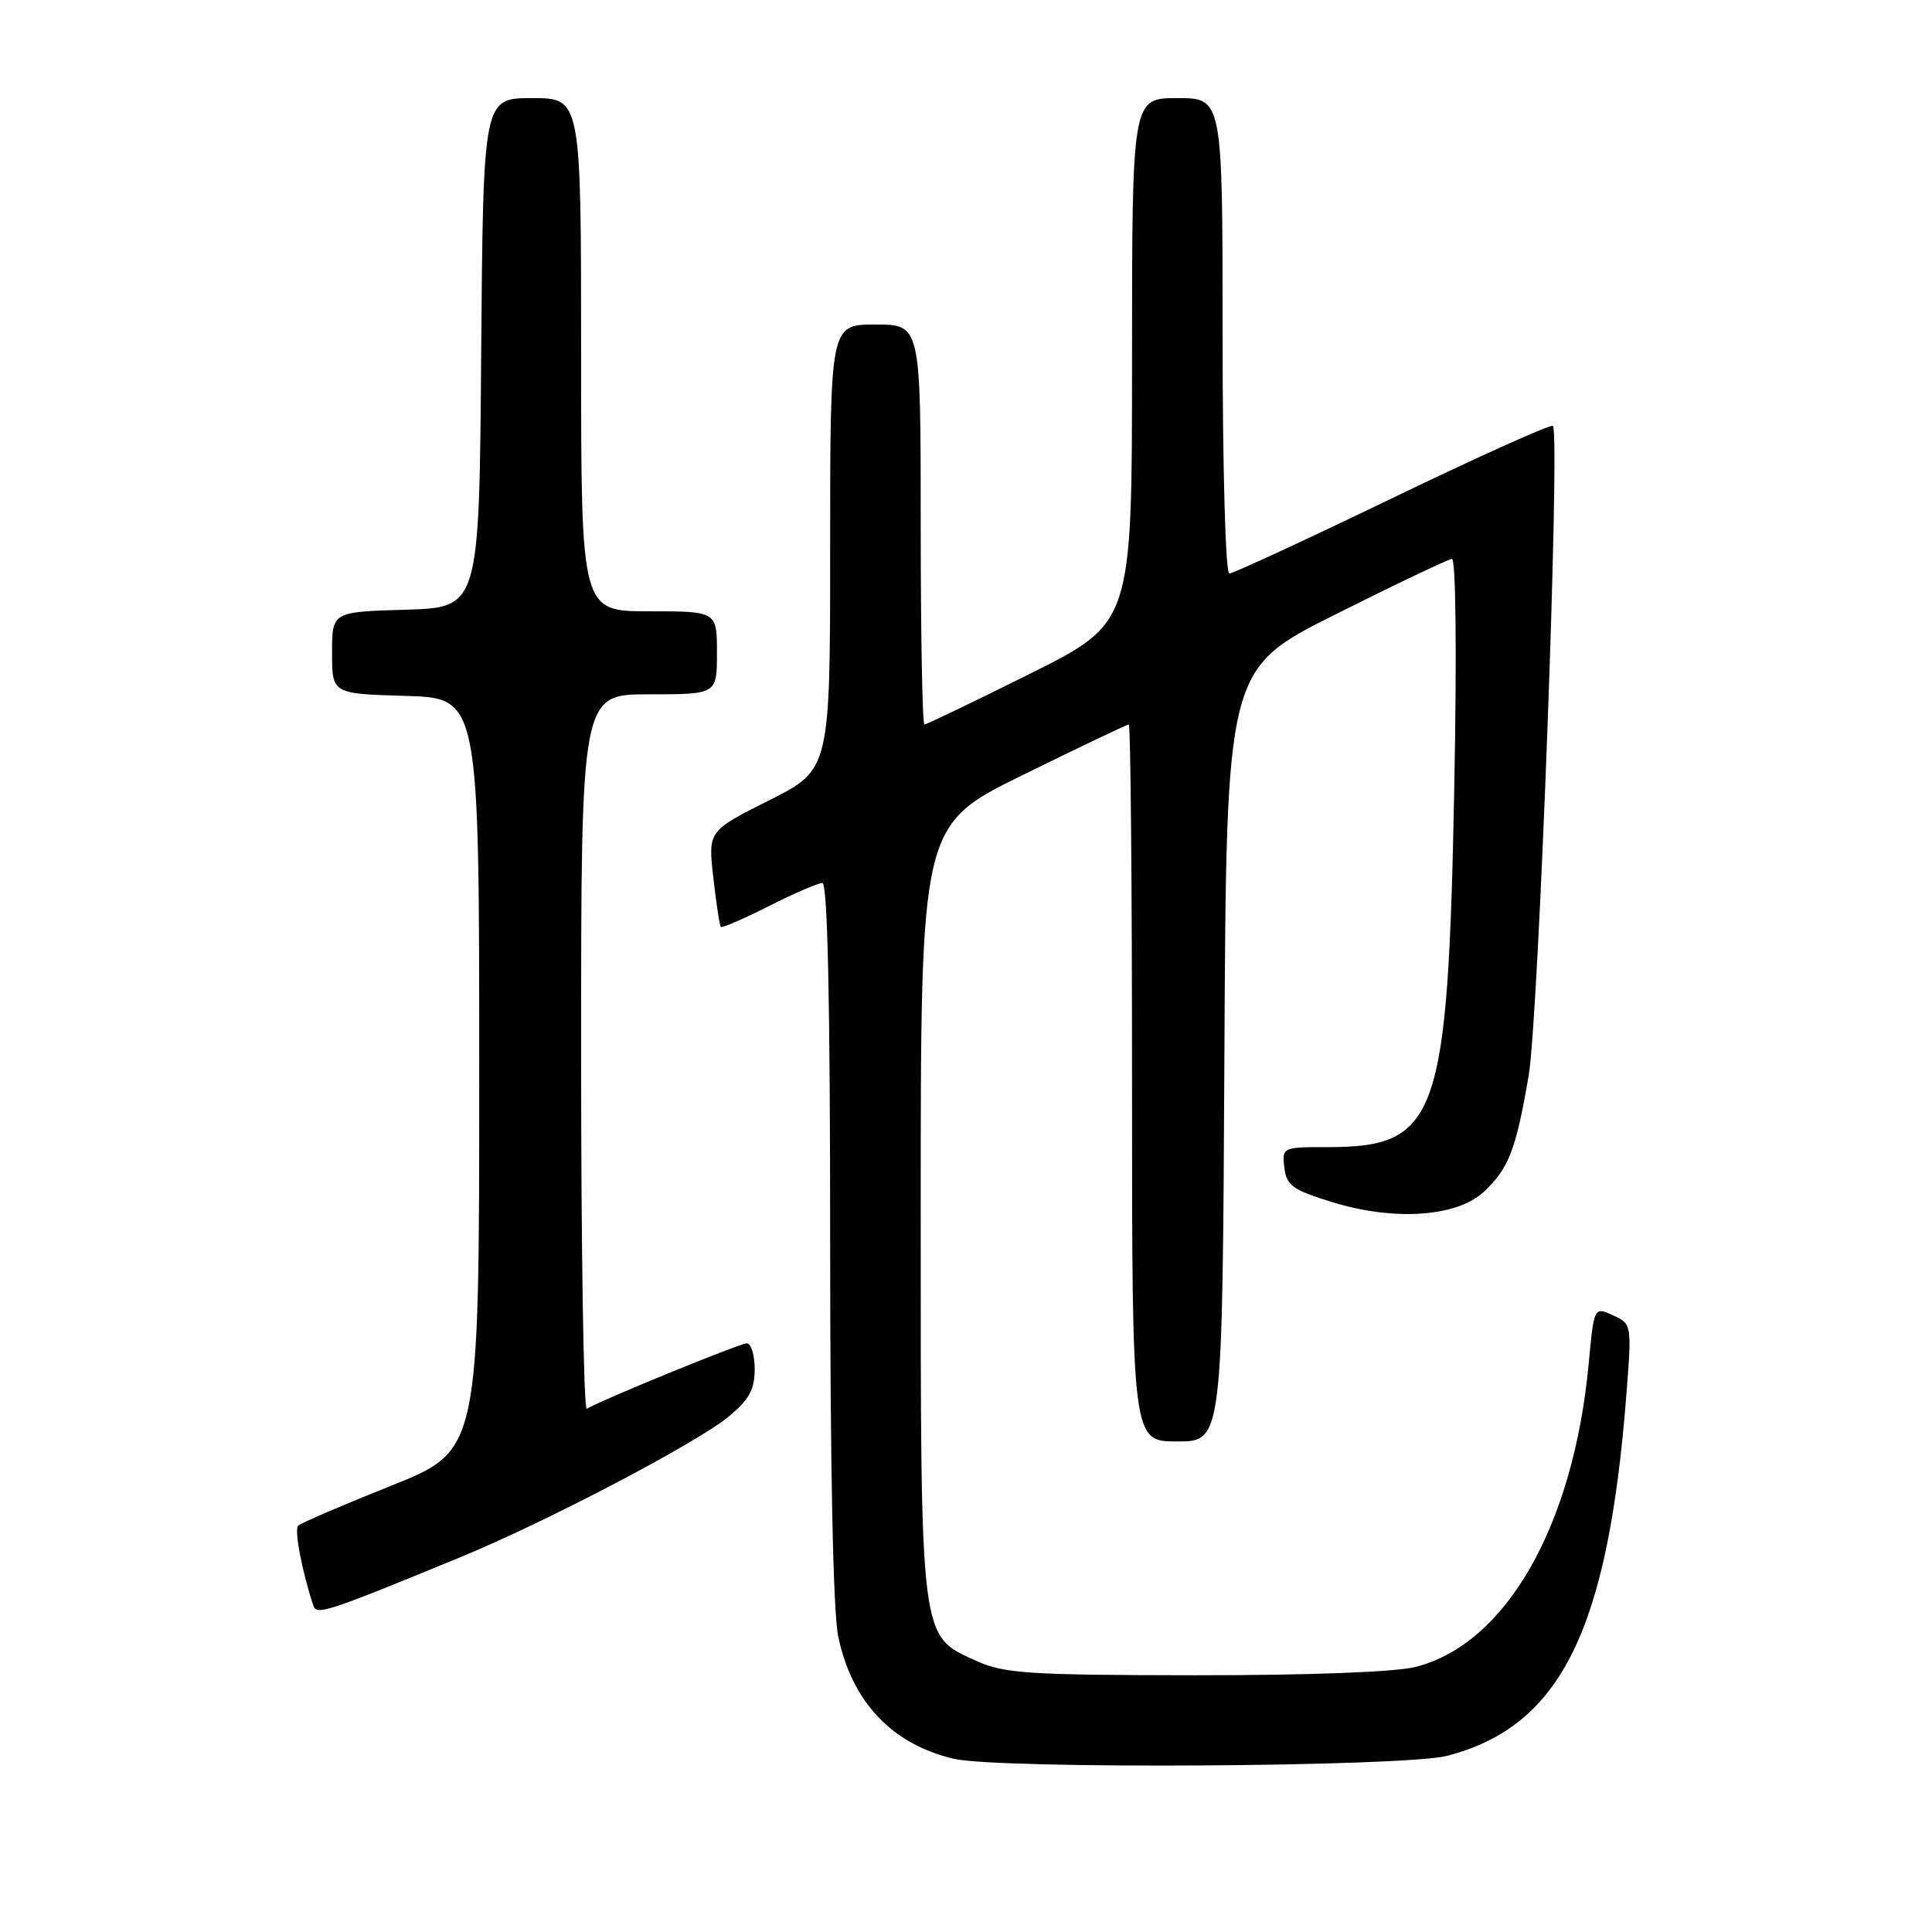 <?xml version="1.0" encoding="UTF-8" standalone="no"?>
<!DOCTYPE svg PUBLIC "-//W3C//DTD SVG 1.1//EN" "http://www.w3.org/Graphics/SVG/1.1/DTD/svg11.dtd" >
<svg xmlns="http://www.w3.org/2000/svg" xmlns:xlink="http://www.w3.org/1999/xlink" version="1.1" viewBox="0 0 256 256">
 <g >
 <path fill="currentColor"
d=" M 191.74 232.66 C 206.83 228.74 213.11 216.03 215.53 184.46 C 216.22 175.50 216.20 175.41 213.72 174.28 C 211.22 173.14 211.22 173.14 210.51 180.69 C 208.50 202.20 199.55 217.86 187.55 220.88 C 184.86 221.56 173.33 221.99 158.31 221.98 C 136.33 221.96 133.04 221.74 129.42 220.10 C 121.84 216.66 122.00 217.98 122.00 160.27 C 122.00 109.33 122.00 109.33 135.57 102.67 C 143.03 99.00 149.33 96.00 149.57 96.00 C 149.81 96.00 150.00 117.38 150.00 143.50 C 150.00 191.00 150.00 191.00 155.99 191.00 C 161.98 191.00 161.98 191.00 162.24 139.82 C 162.50 88.64 162.50 88.64 177.00 81.39 C 184.97 77.39 191.90 74.10 192.39 74.06 C 192.91 74.03 193.04 86.73 192.70 104.25 C 191.85 148.27 190.54 152.00 175.89 152.00 C 169.93 152.00 169.87 152.03 170.18 154.71 C 170.46 157.08 171.27 157.67 176.50 159.28 C 184.69 161.82 193.02 161.26 196.59 157.94 C 199.92 154.84 200.87 152.38 202.56 142.50 C 203.88 134.80 206.76 57.43 205.77 56.43 C 205.51 56.18 195.96 60.47 184.54 65.98 C 173.12 71.49 163.37 76.00 162.89 76.00 C 162.39 76.00 162.00 62.14 162.00 44.50 C 162.00 13.00 162.00 13.00 156.00 13.00 C 150.00 13.00 150.00 13.00 150.00 47.77 C 150.00 82.53 150.00 82.53 136.49 89.27 C 129.06 92.97 122.76 96.00 122.49 96.00 C 122.22 96.00 122.00 84.08 122.00 69.50 C 122.00 43.00 122.00 43.00 116.00 43.00 C 110.00 43.00 110.00 43.00 110.00 72.49 C 110.00 101.98 110.00 101.98 101.91 106.05 C 93.82 110.11 93.82 110.11 94.52 116.31 C 94.91 119.71 95.35 122.64 95.51 122.82 C 95.67 122.99 98.53 121.75 101.87 120.07 C 105.21 118.38 108.41 117.00 108.97 117.00 C 109.66 117.00 110.00 132.61 110.00 164.45 C 110.00 194.52 110.39 213.74 111.08 216.91 C 112.92 225.54 118.19 231.10 126.34 233.04 C 132.24 234.45 186.06 234.13 191.74 232.66 Z  M 61.00 206.34 C 72.42 201.64 92.24 191.25 96.53 187.72 C 99.26 185.47 100.00 184.12 100.00 181.43 C 100.00 179.54 99.53 178.00 98.95 178.00 C 98.03 178.00 79.77 185.47 77.75 186.67 C 77.34 186.92 77.00 165.72 77.00 139.56 C 77.00 92.00 77.00 92.00 86.00 92.00 C 95.00 92.00 95.00 92.00 95.00 86.50 C 95.00 81.00 95.00 81.00 86.00 81.00 C 77.00 81.00 77.00 81.00 77.00 47.00 C 77.00 13.00 77.00 13.00 70.51 13.00 C 64.03 13.00 64.03 13.00 63.76 46.75 C 63.50 80.50 63.50 80.50 53.75 80.79 C 44.00 81.07 44.00 81.07 44.00 86.50 C 44.00 91.93 44.00 91.93 53.75 92.21 C 63.50 92.50 63.50 92.50 63.50 142.36 C 63.50 192.21 63.50 192.21 51.82 196.87 C 45.39 199.44 39.85 201.82 39.50 202.17 C 38.97 202.70 40.04 208.34 41.52 212.75 C 41.96 214.07 43.25 213.64 61.00 206.34 Z "/>
</g>
</svg>